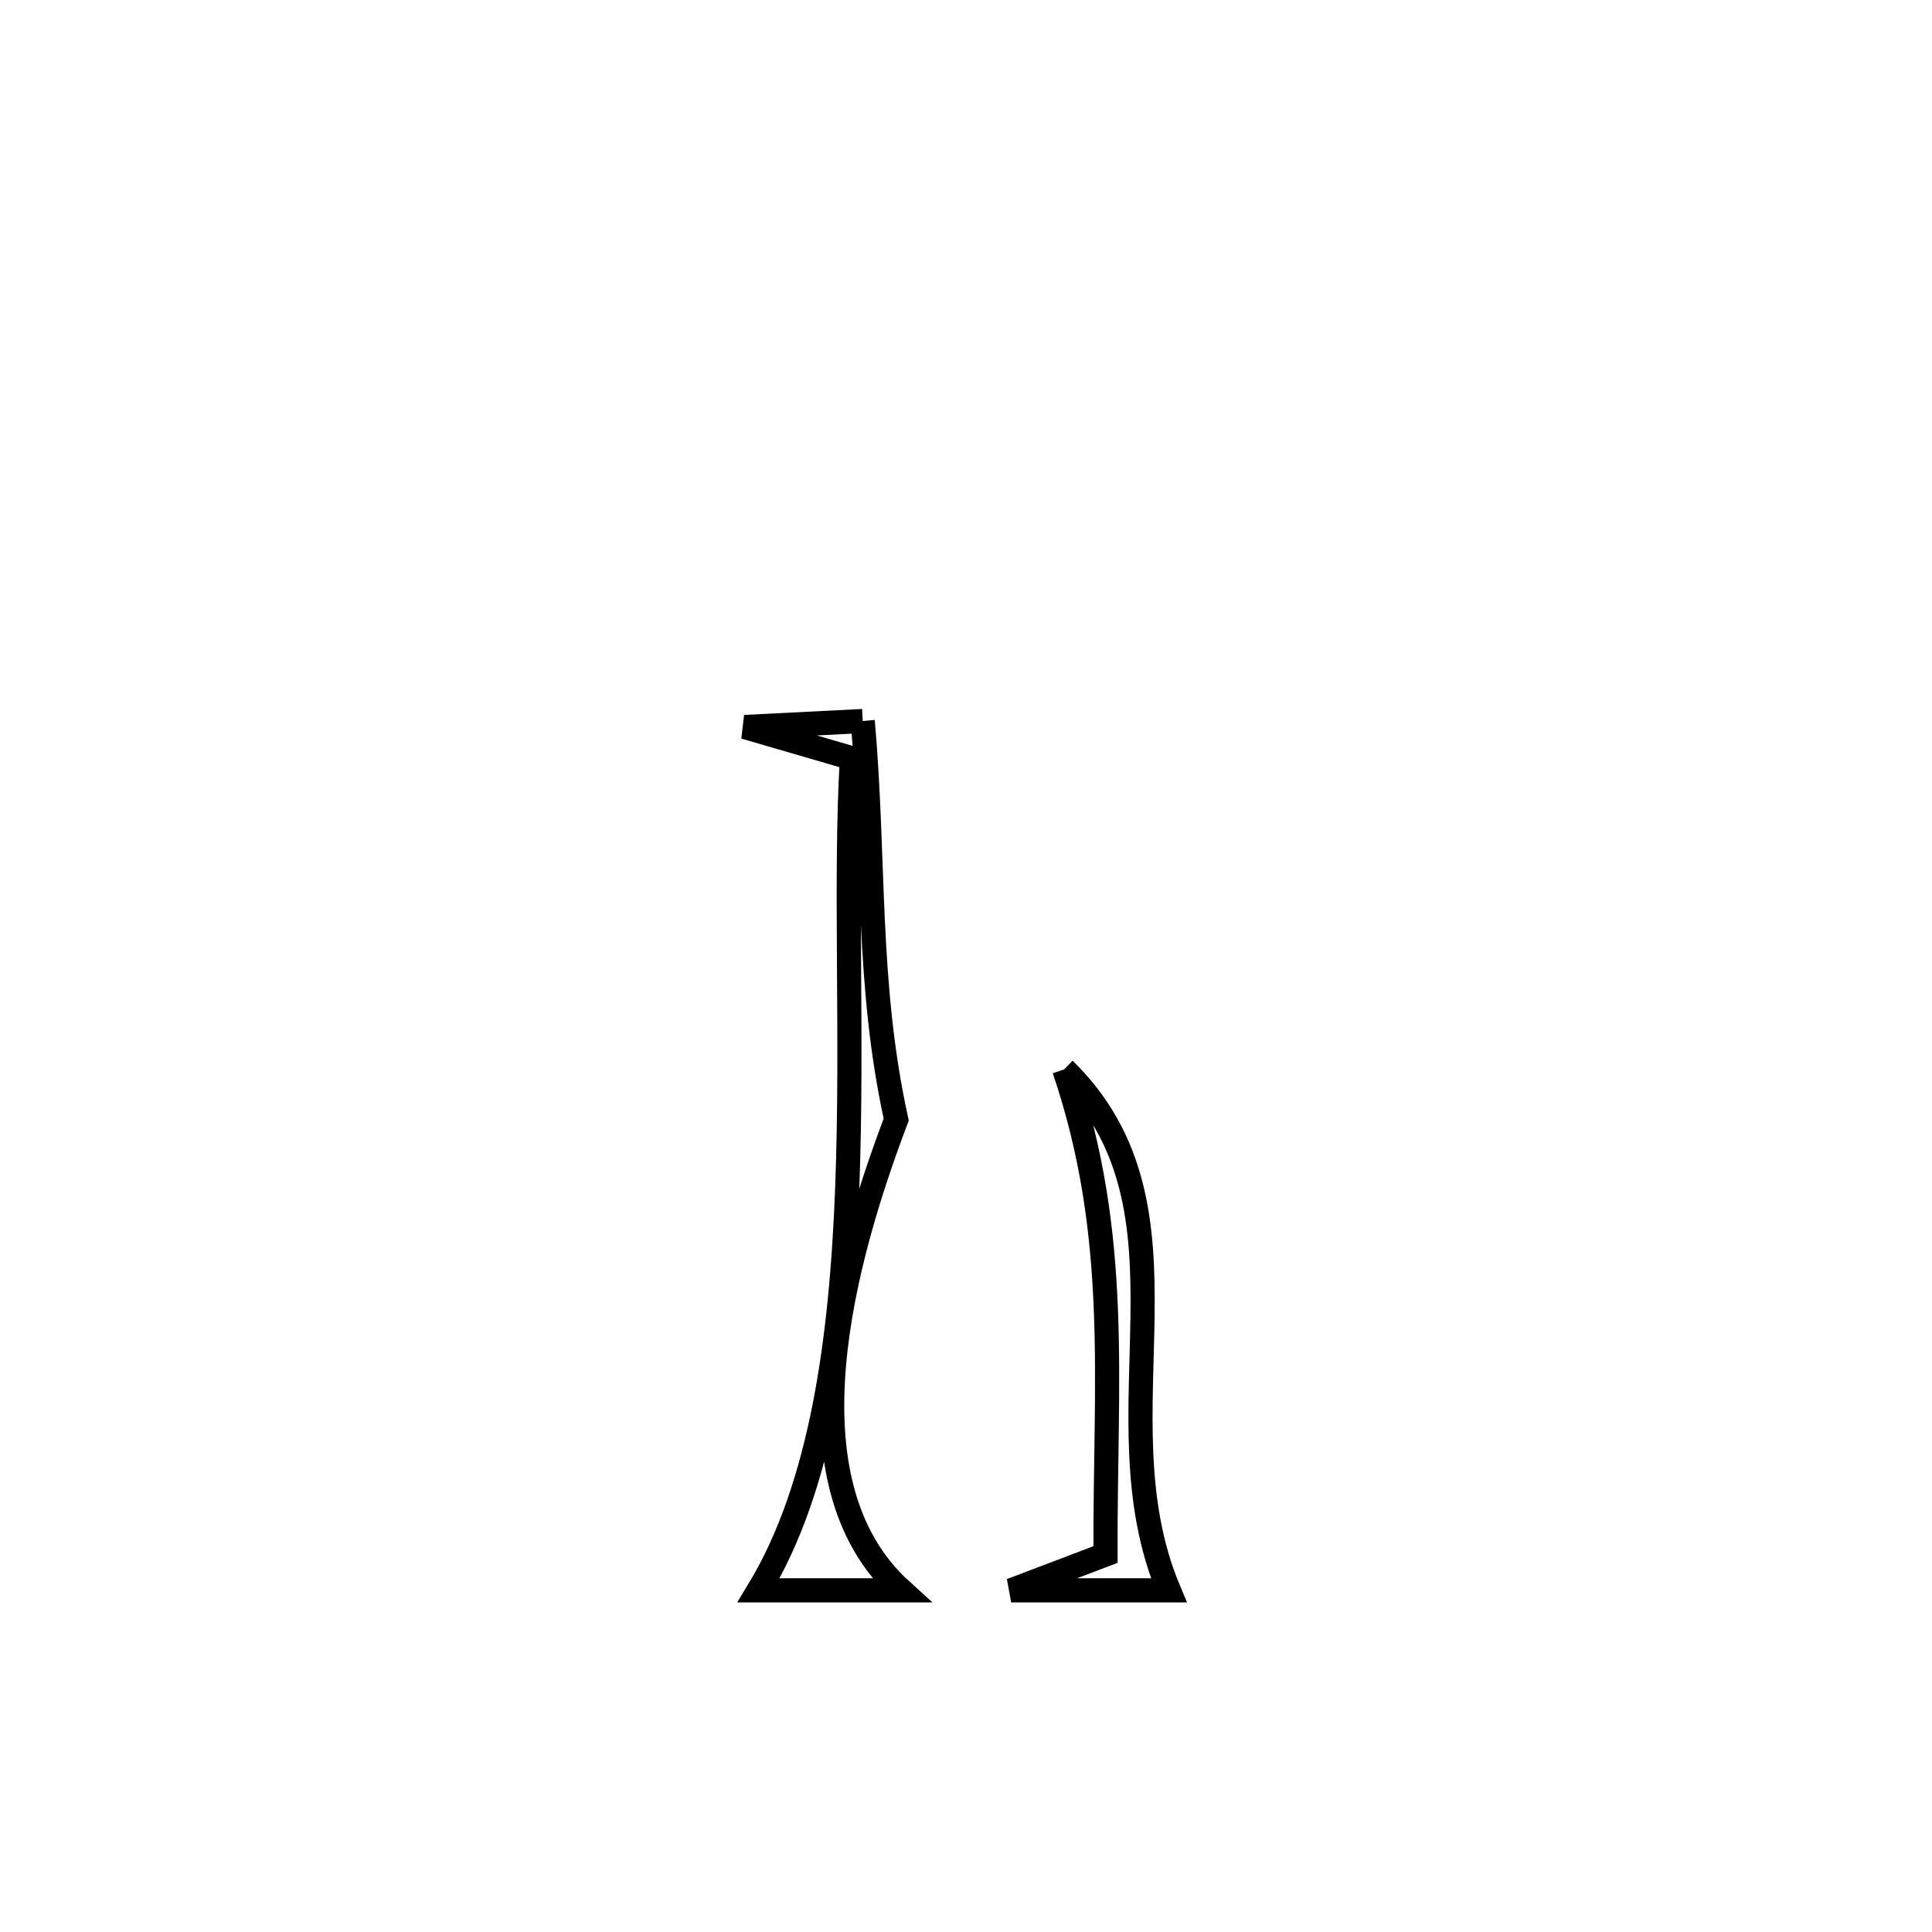 <svg xmlns="http://www.w3.org/2000/svg" viewBox="0.0 0.0 24.0 24.0" height="200px" width="200px"><path fill="none" stroke="black" stroke-width=".3" stroke-opacity="1.0"  filling="0" d="M10.717 8.957 L10.717 8.957 C10.87 10.683 10.76 12.208 11.133 13.908 L11.133 13.908 C10.487 15.614 9.696 18.396 11.195 19.756 L11.195 19.756 C10.604 19.756 10.014 19.756 9.424 19.756 L9.424 19.756 C10.209 18.459 10.454 16.629 10.525 14.746 C10.596 12.863 10.493 10.928 10.583 9.419 L10.583 9.419 C10.139 9.289 9.695 9.16 9.251 9.031 L9.251 9.031 C9.74 9.006 10.229 8.981 10.717 8.957 L10.717 8.957"></path>
<path fill="none" stroke="black" stroke-width=".3" stroke-opacity="1.0"  filling="0" d="M13.22 13.284 L13.22 13.284 C15.009 15.032 13.592 17.55 14.52 19.756 L14.52 19.756 C13.867 19.756 13.214 19.756 12.561 19.756 L12.561 19.756 C12.952 19.608 13.342 19.459 13.733 19.311 L13.733 19.311 C13.725 17.153 13.924 15.358 13.22 13.284 L13.22 13.284"></path></svg>